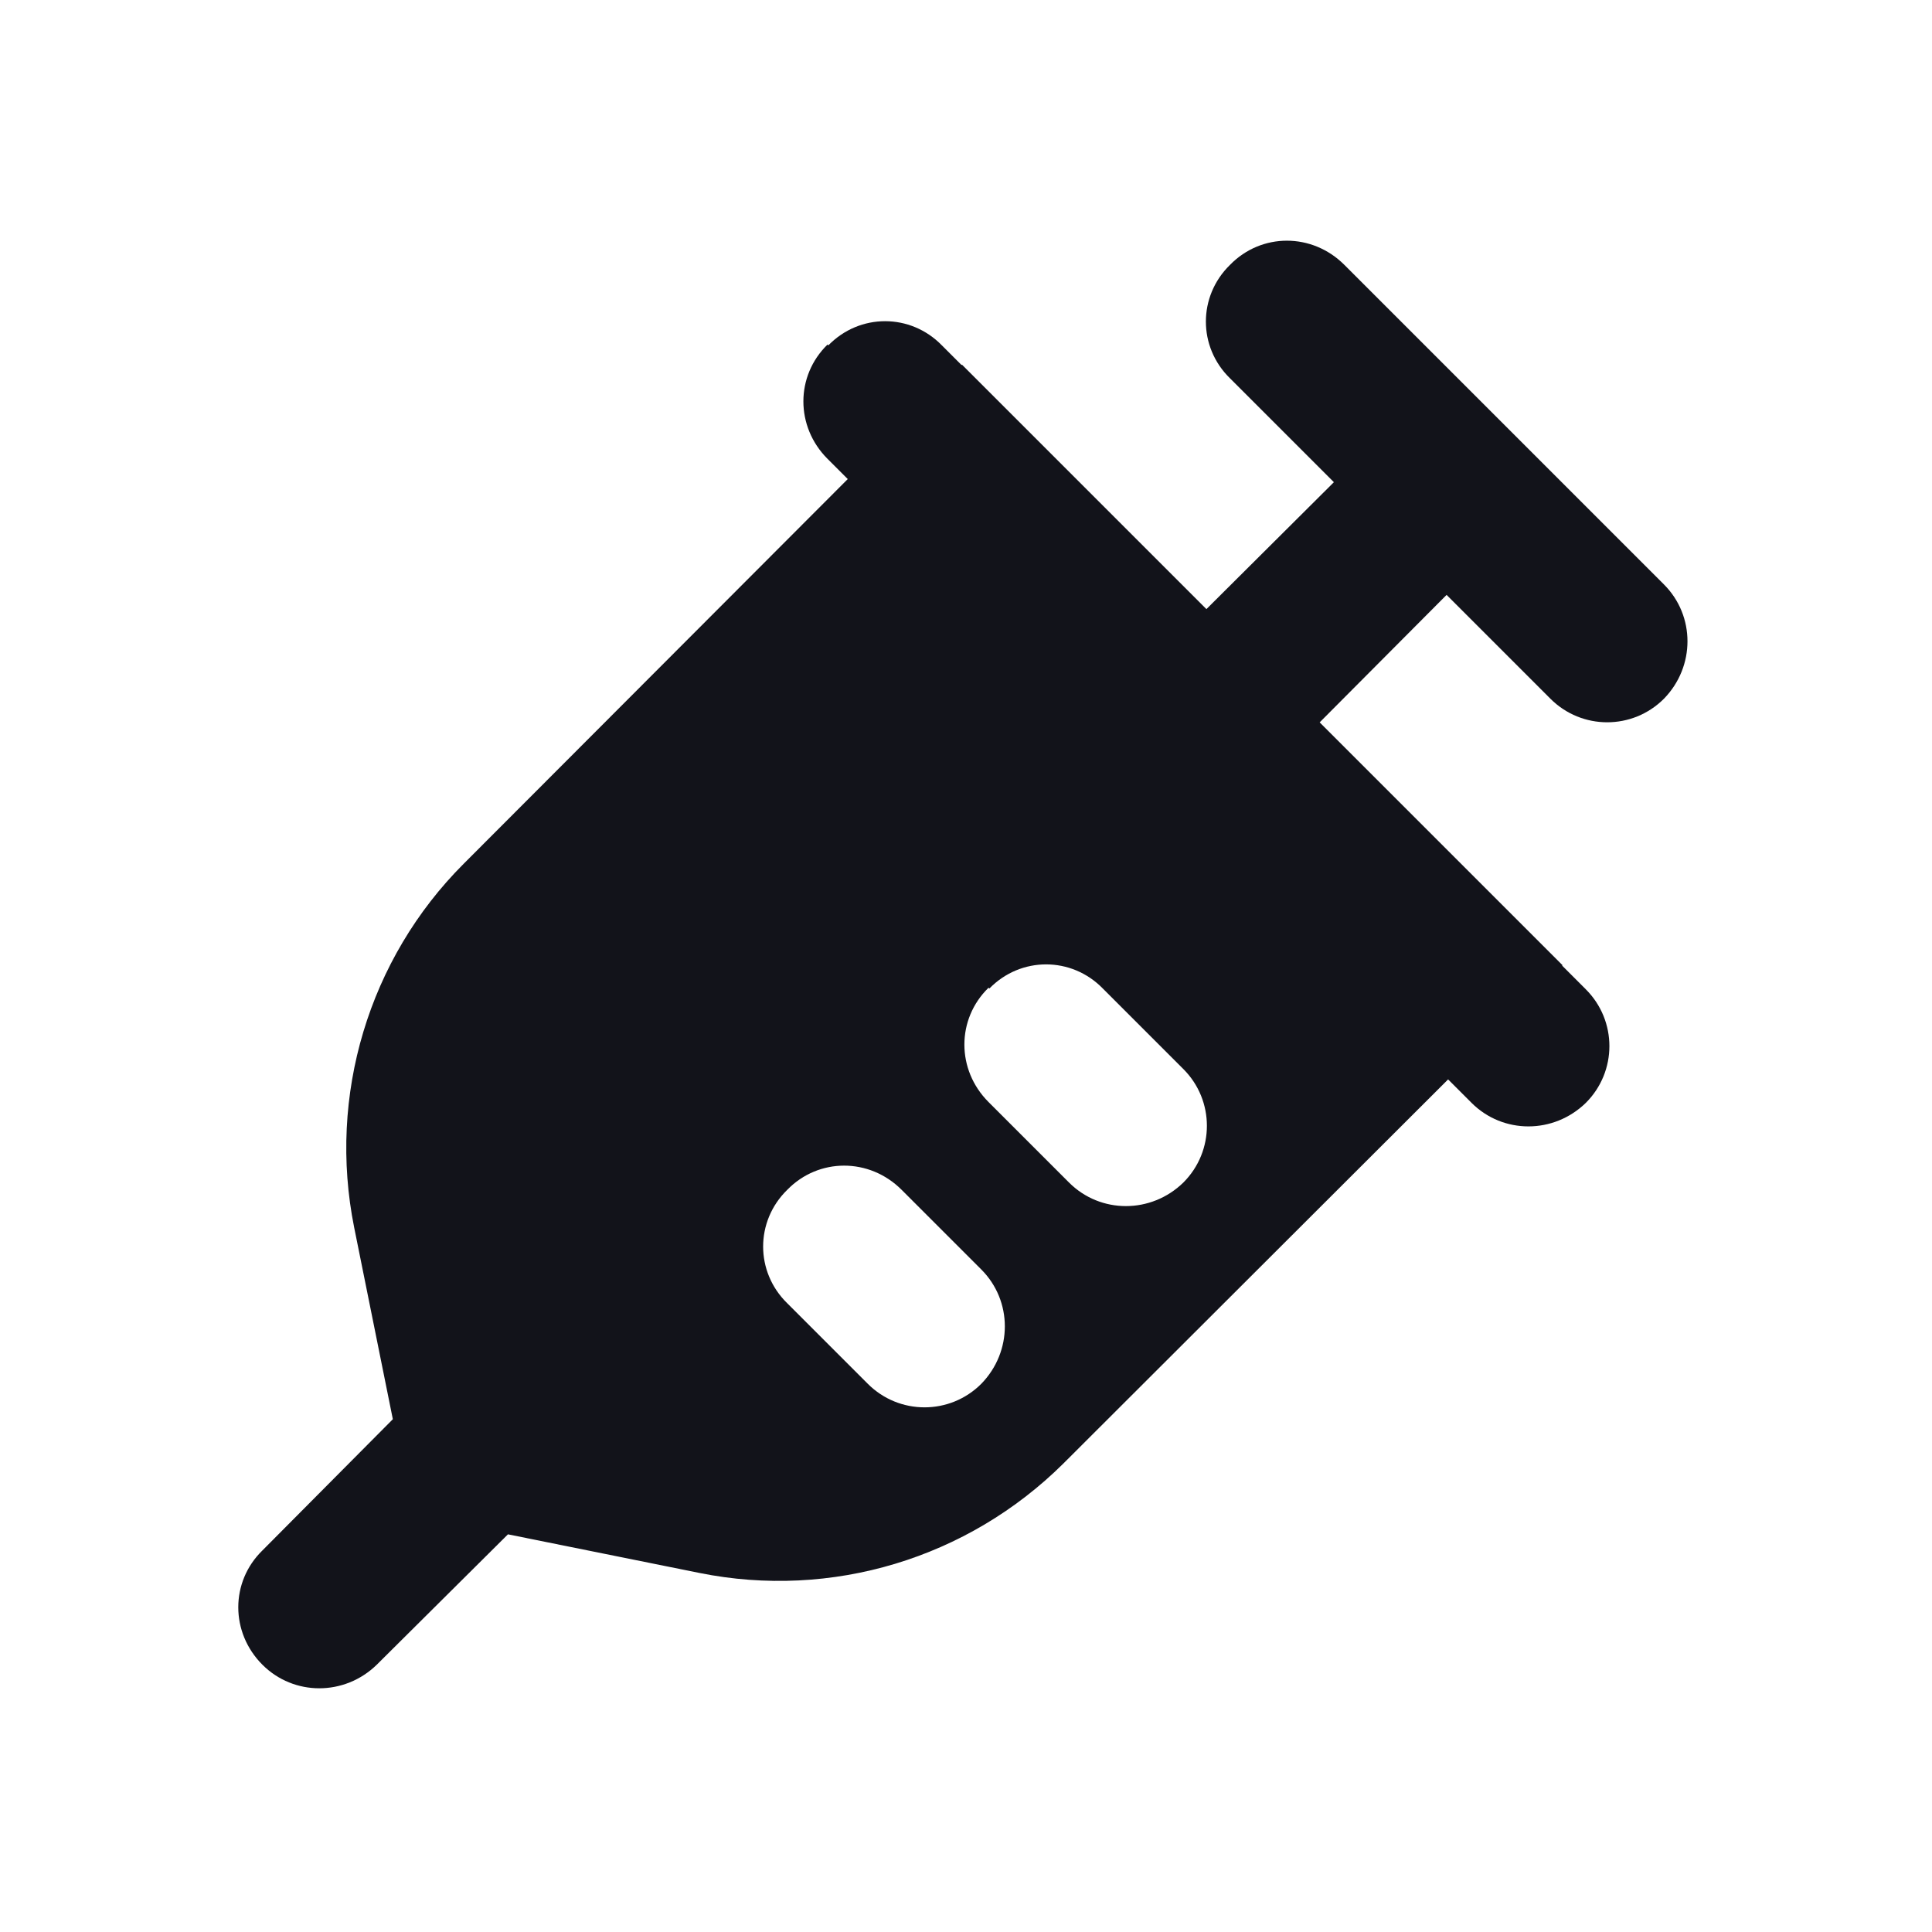 <svg viewBox="0 0 24 24" xmlns="http://www.w3.org/2000/svg"><g><g fill="#12131A" fill-rule="evenodd"><path d="M16.7 3.29c-.4-.4-1.03-.4-1.42 0 -.4.39-.4 1.02 0 1.41l1.29 1.29 -2.3 2.29c-.4.39-.4 1.02 0 1.41 .39.39 1.02.39 1.41 0l2.29-2.3 1.29 1.29c.39.39 1.02.39 1.41 0 .39-.4.39-1.03 0-1.42l-2-2 -2-2Z"/><path d="M12 4.58l7.41 7.41 -6.2 6.19c-1.19 1.18-2.88 1.69-4.52 1.36l-2.38-.48 -1.63 1.62c-.4.39-1.03.39-1.42 0 -.4-.4-.4-1.03 0-1.42l1.62-1.63 -.48-2.38c-.33-1.64.18-3.34 1.36-4.52l6.19-6.2Zm.29 7.7c.39-.4 1.02-.4 1.41 0l1 1c.39.39.39 1.02 0 1.41 -.4.39-1.03.39-1.42 0l-1-1c-.4-.4-.4-1.03 0-1.42Zm-1.09 2.5c-.4-.4-1.03-.4-1.42 0 -.4.39-.4 1.02 0 1.41l1 1c.39.39 1.02.39 1.41 0 .39-.4.39-1.03 0-1.42l-1-1Z"/><path d="M10.29 4.29c.39-.4 1.02-.4 1.41 0l8 8c.39.39.39 1.02 0 1.41 -.4.39-1.03.39-1.42 0l-8-8c-.4-.4-.4-1.03 0-1.42Z"/></g></g></svg>